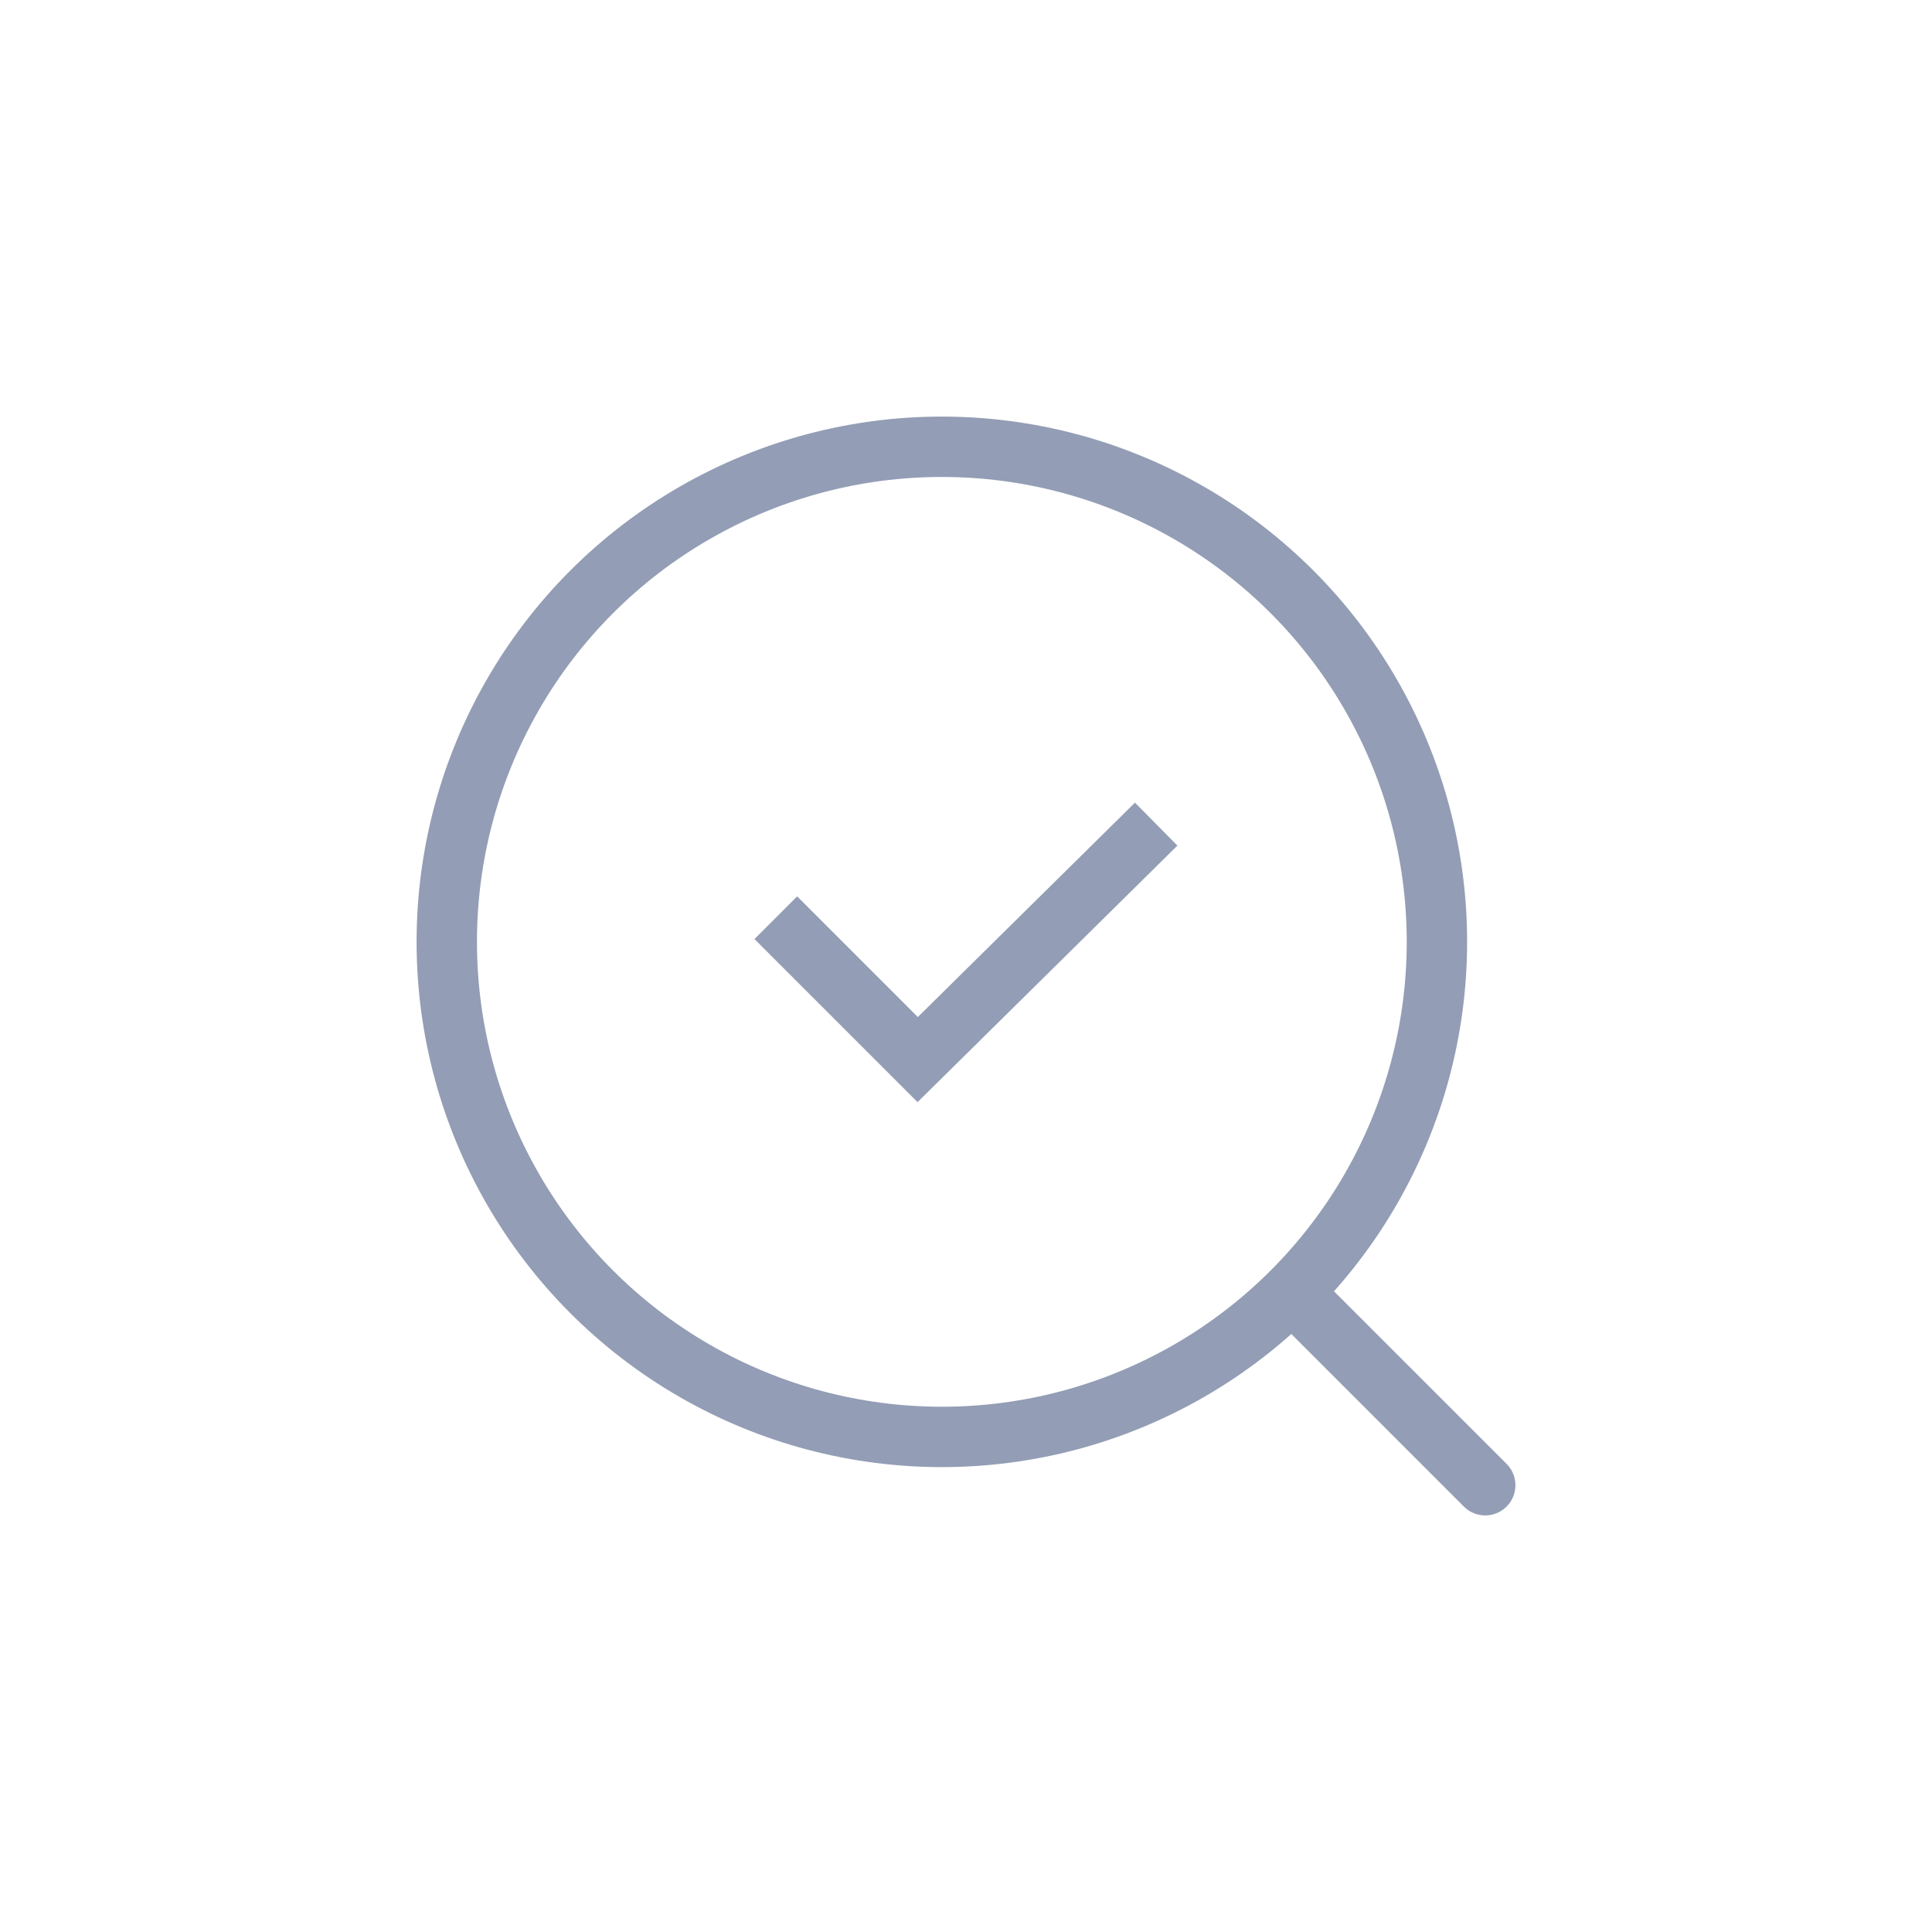 <?xml version="1.0" encoding="utf-8"?>
<!-- Generator: Adobe Illustrator 24.3.0, SVG Export Plug-In . SVG Version: 6.00 Build 0)  -->
<svg version="1.1" id="Layer_1" xmlns="http://www.w3.org/2000/svg" xmlns:xlink="http://www.w3.org/1999/xlink" x="0px" y="0px"
	 viewBox="0 0 64 64" style="enable-background:new 0 0 64 64;" xml:space="preserve">
<style type="text/css">
	.st0{display:none;fill:#F36F31;}
	.st1{fill:none;stroke:#939DB5;stroke-width:2;stroke-miterlimit:10;}
	.st2{fill:none;stroke:#939DB5;stroke-width:2;stroke-linecap:round;stroke-miterlimit:10;}
</style>
<path class="st0" d="M39.3,56.7H24.7C11.2,56.7,0,45.6,0,32l0,0C0,18.4,11.2,7.3,24.7,7.3h14.5C52.8,7.3,64,18.4,64,32l0,0
	C64,45.6,52.8,56.7,39.3,56.7z"/>
<g>
	<circle class="st1" cx="31.2" cy="31.2" r="16.4"/>
	<line class="st2" x1="42.8" y1="42.8" x2="49.2" y2="49.2"/>
	<polyline class="st1" points="38.3,27.3 30.4,35.1 25.7,30.4 	"/>
</g>
</svg>
